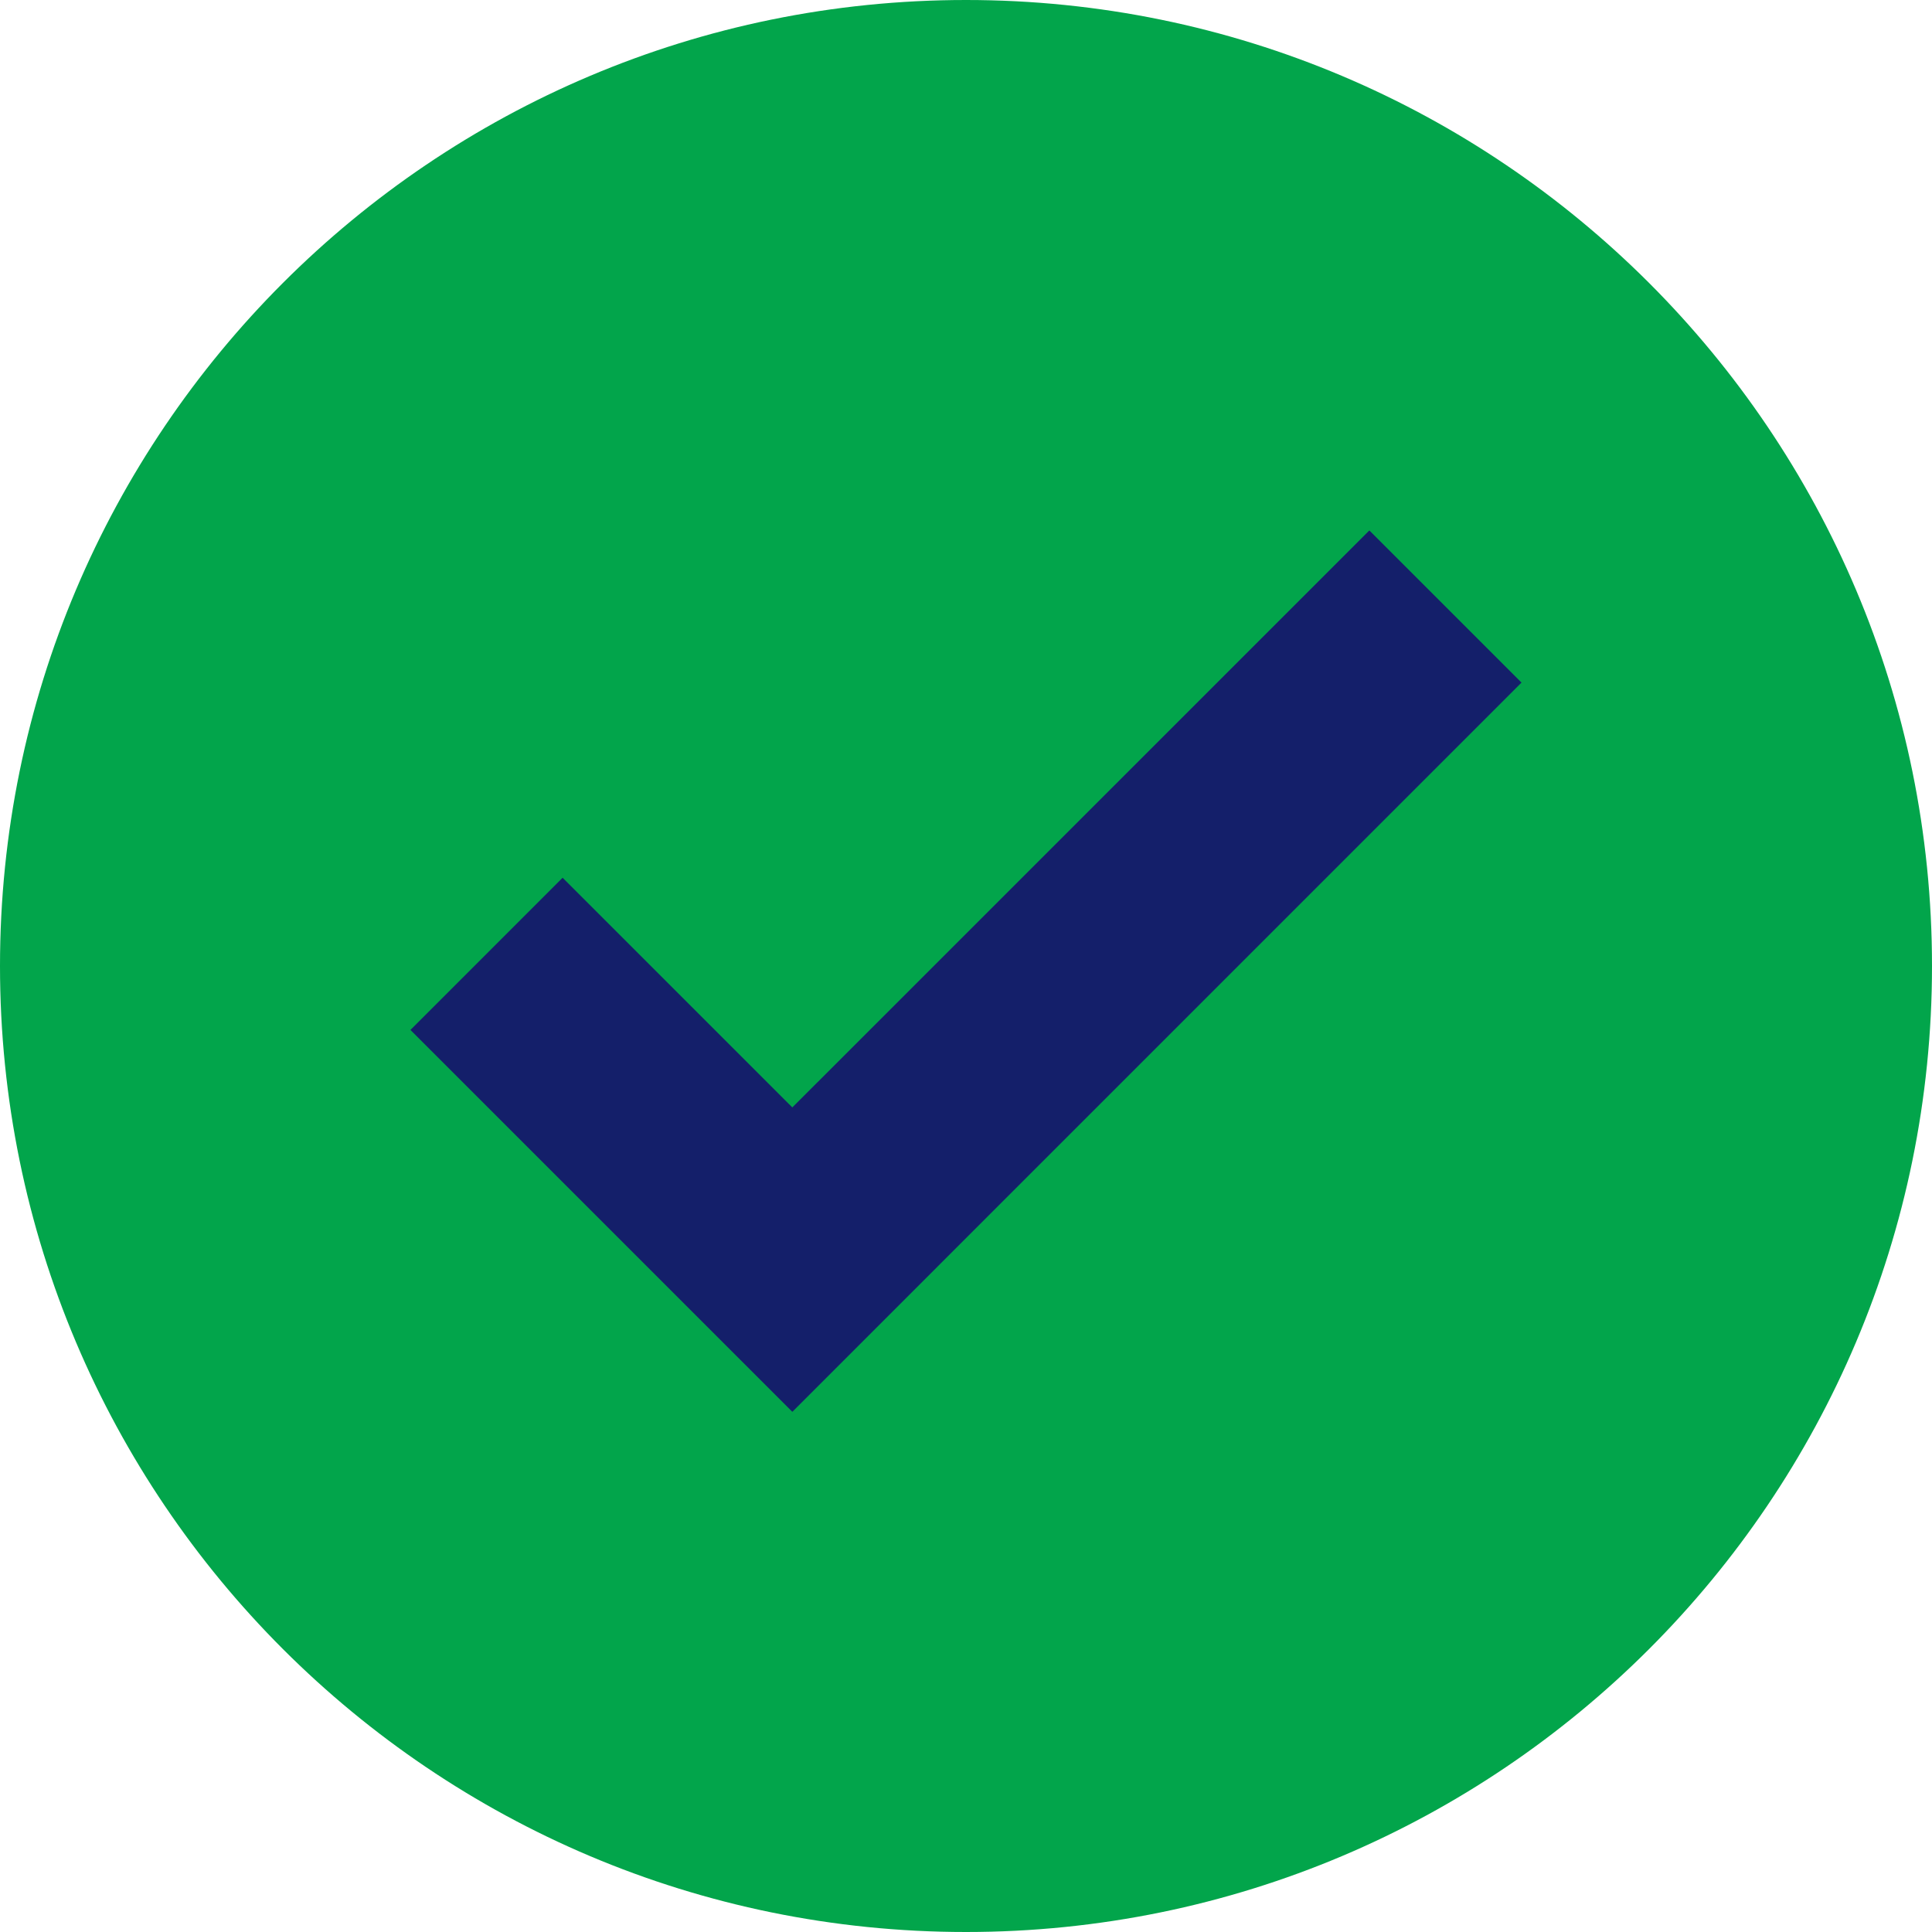 <svg xmlns="http://www.w3.org/2000/svg" xmlns:xlink="http://www.w3.org/1999/xlink" width="200" zoomAndPan="magnify" viewBox="0 0 150 150" height="200" preserveAspectRatio="xMidYMid meet" version="1.0"><defs><clipPath id="bbf6e767ad"><path d="M 75 0 C 33.578 0 0 33.578 0 75 C 0 116.422 33.578 150 75 150 C 116.422 150 150 116.422 150 75 C 150 33.578 116.422 0 75 0 Z M 75 0 " clip-rule="nonzero"/></clipPath><clipPath id="afe8328849"><path d="M 31.867 41 L 118.117 41 L 118.117 109.891 L 31.867 109.891 Z M 31.867 41 " clip-rule="nonzero"/></clipPath></defs><rect x="-15" width="180" fill="#ffffff" y="-15" height="180" fill-opacity="1"/><rect x="-15" width="180" fill="#ffffff" y="-15" height="180" fill-opacity="1"/><g clip-path="url(#bbf6e767ad)"><rect x="-15" width="180" fill="#02a54b" y="-15" height="180" fill-opacity="1"/></g><g clip-path="url(#afe8328849)"><path fill="#141f6a" d="M 61.516 109.613 L 31.867 79.965 L 43.68 68.148 L 61.516 85.98 L 106.316 41.184 L 118.129 52.996 Z M 61.516 109.613 " fill-opacity="1" fill-rule="nonzero"/></g></svg>